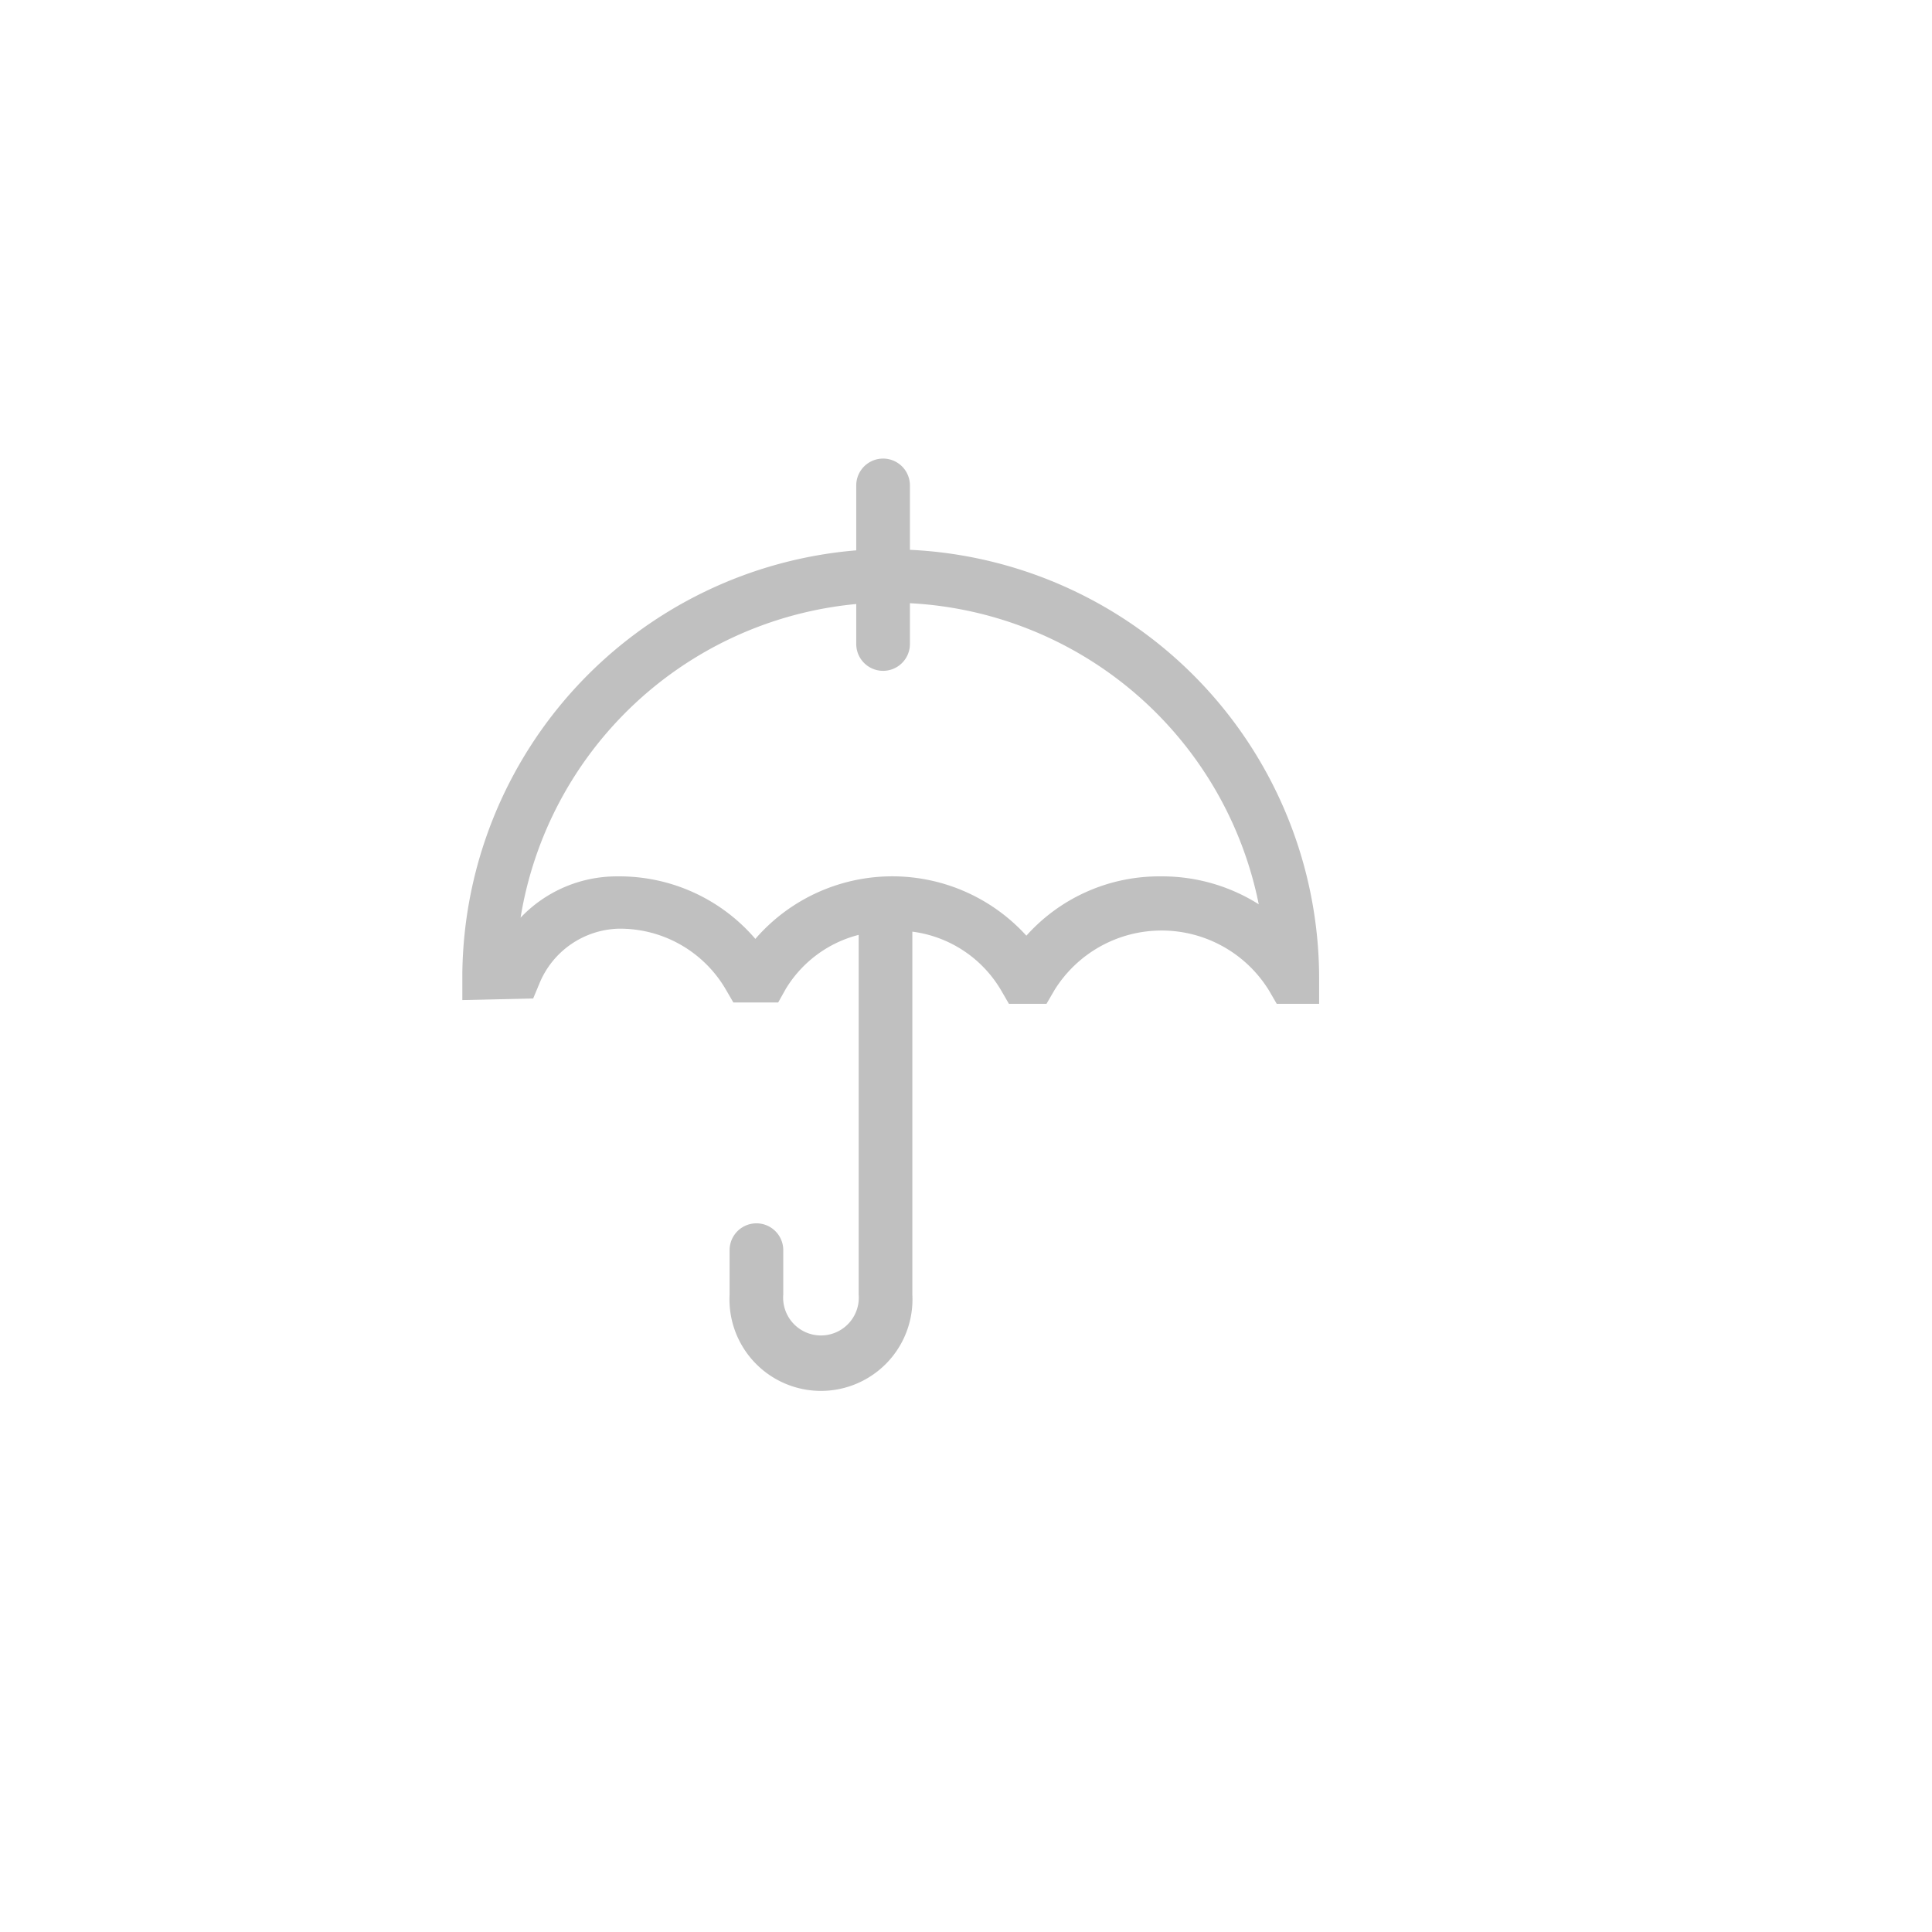 <svg id="Layer_1" data-name="Layer 1" xmlns="http://www.w3.org/2000/svg" viewBox="0 0 72 72"><defs><style>.cls-1{fill:silver;}</style></defs><title>Emergency_icon</title><path class="cls-1" d="M33.91,20.49v-2.4a1,1,0,0,0-2,0v2.42A16,16,0,0,0,17.23,36.27v1l2.64-.06.25-.6a3.29,3.29,0,0,1,2.92-2,4.56,4.56,0,0,1,4,2.25l.29.5H29l.28-.5A4.47,4.47,0,0,1,32,34.84v13.4a1.41,1.41,0,1,1-2.81,0V46.59a1,1,0,0,0-2,0v1.65a3.41,3.41,0,1,0,6.81,0V34.72a4.5,4.5,0,0,1,3.31,2.19l.29.5H39l.29-.5a4.7,4.7,0,0,1,8,0l.29.5h1.58v-1A16,16,0,0,0,33.91,20.49Zm9.34,12.17a6.64,6.64,0,0,0-5,2.21,6.75,6.75,0,0,0-10.1.12A6.67,6.67,0,0,0,23,32.66,4.94,4.94,0,0,0,19.4,34.2,14,14,0,0,1,31.91,22.51V24a1,1,0,0,0,2,0V22.48a14,14,0,0,1,13,11.22A6.74,6.74,0,0,0,43.25,32.66Z"/></svg>